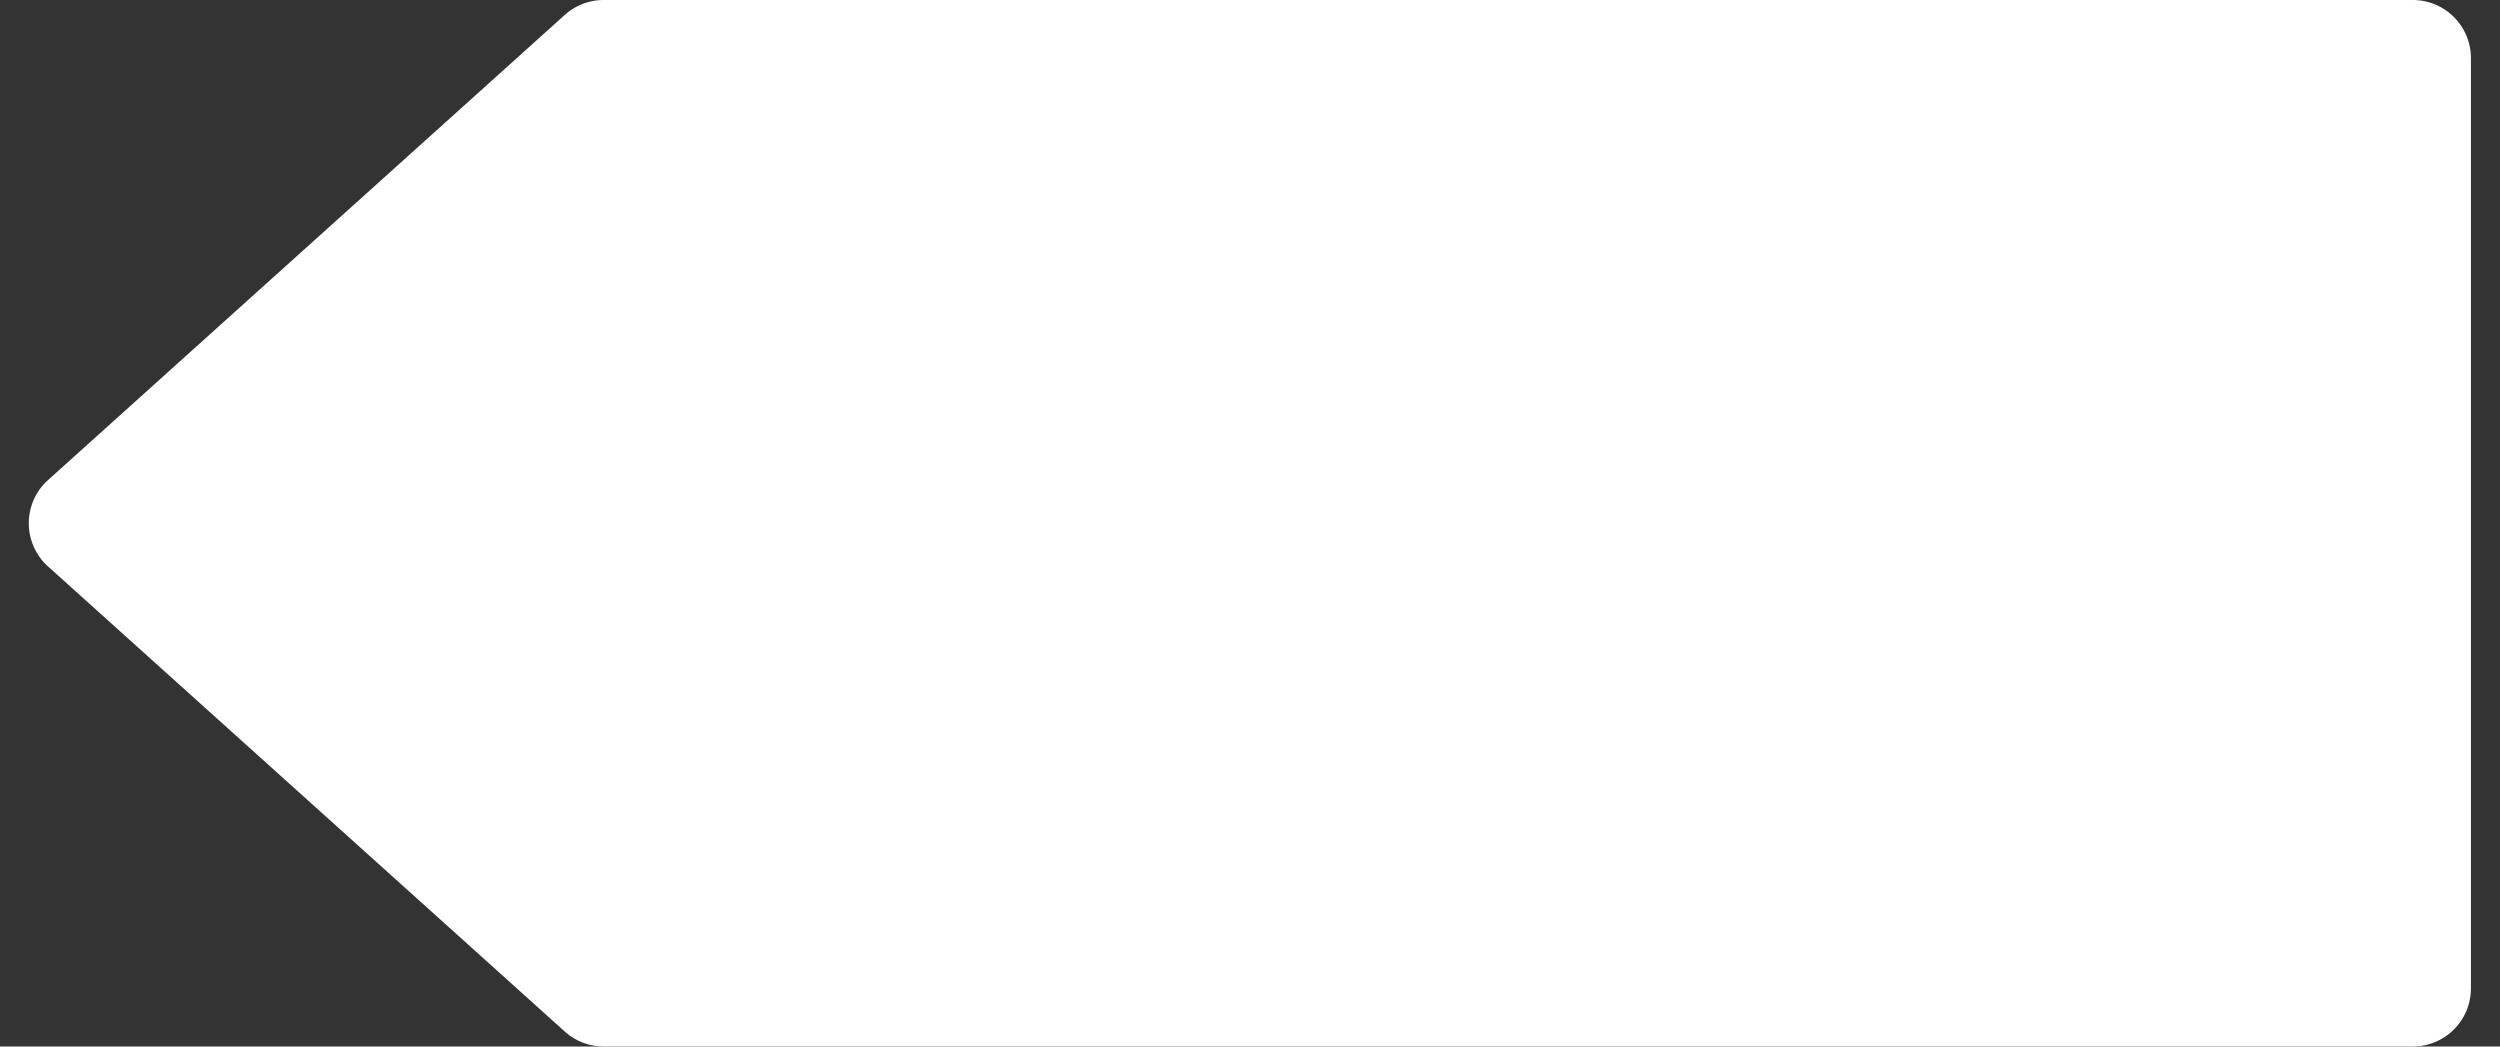 <svg width="43" height="18" fill="none" xmlns="http://www.w3.org/2000/svg"><rect width="100%" height="100%" fill="#333333" stroke="none"/><path d="M42.5 17V1a1 1 0 00-1-1H10.384a1 1 0 00-.67.257l-8.888 8a1 1 0 000 1.486l8.889 8a1 1 0 00.669.257H41.5a1 1 0 001-1z" fill="#fff"/></svg>